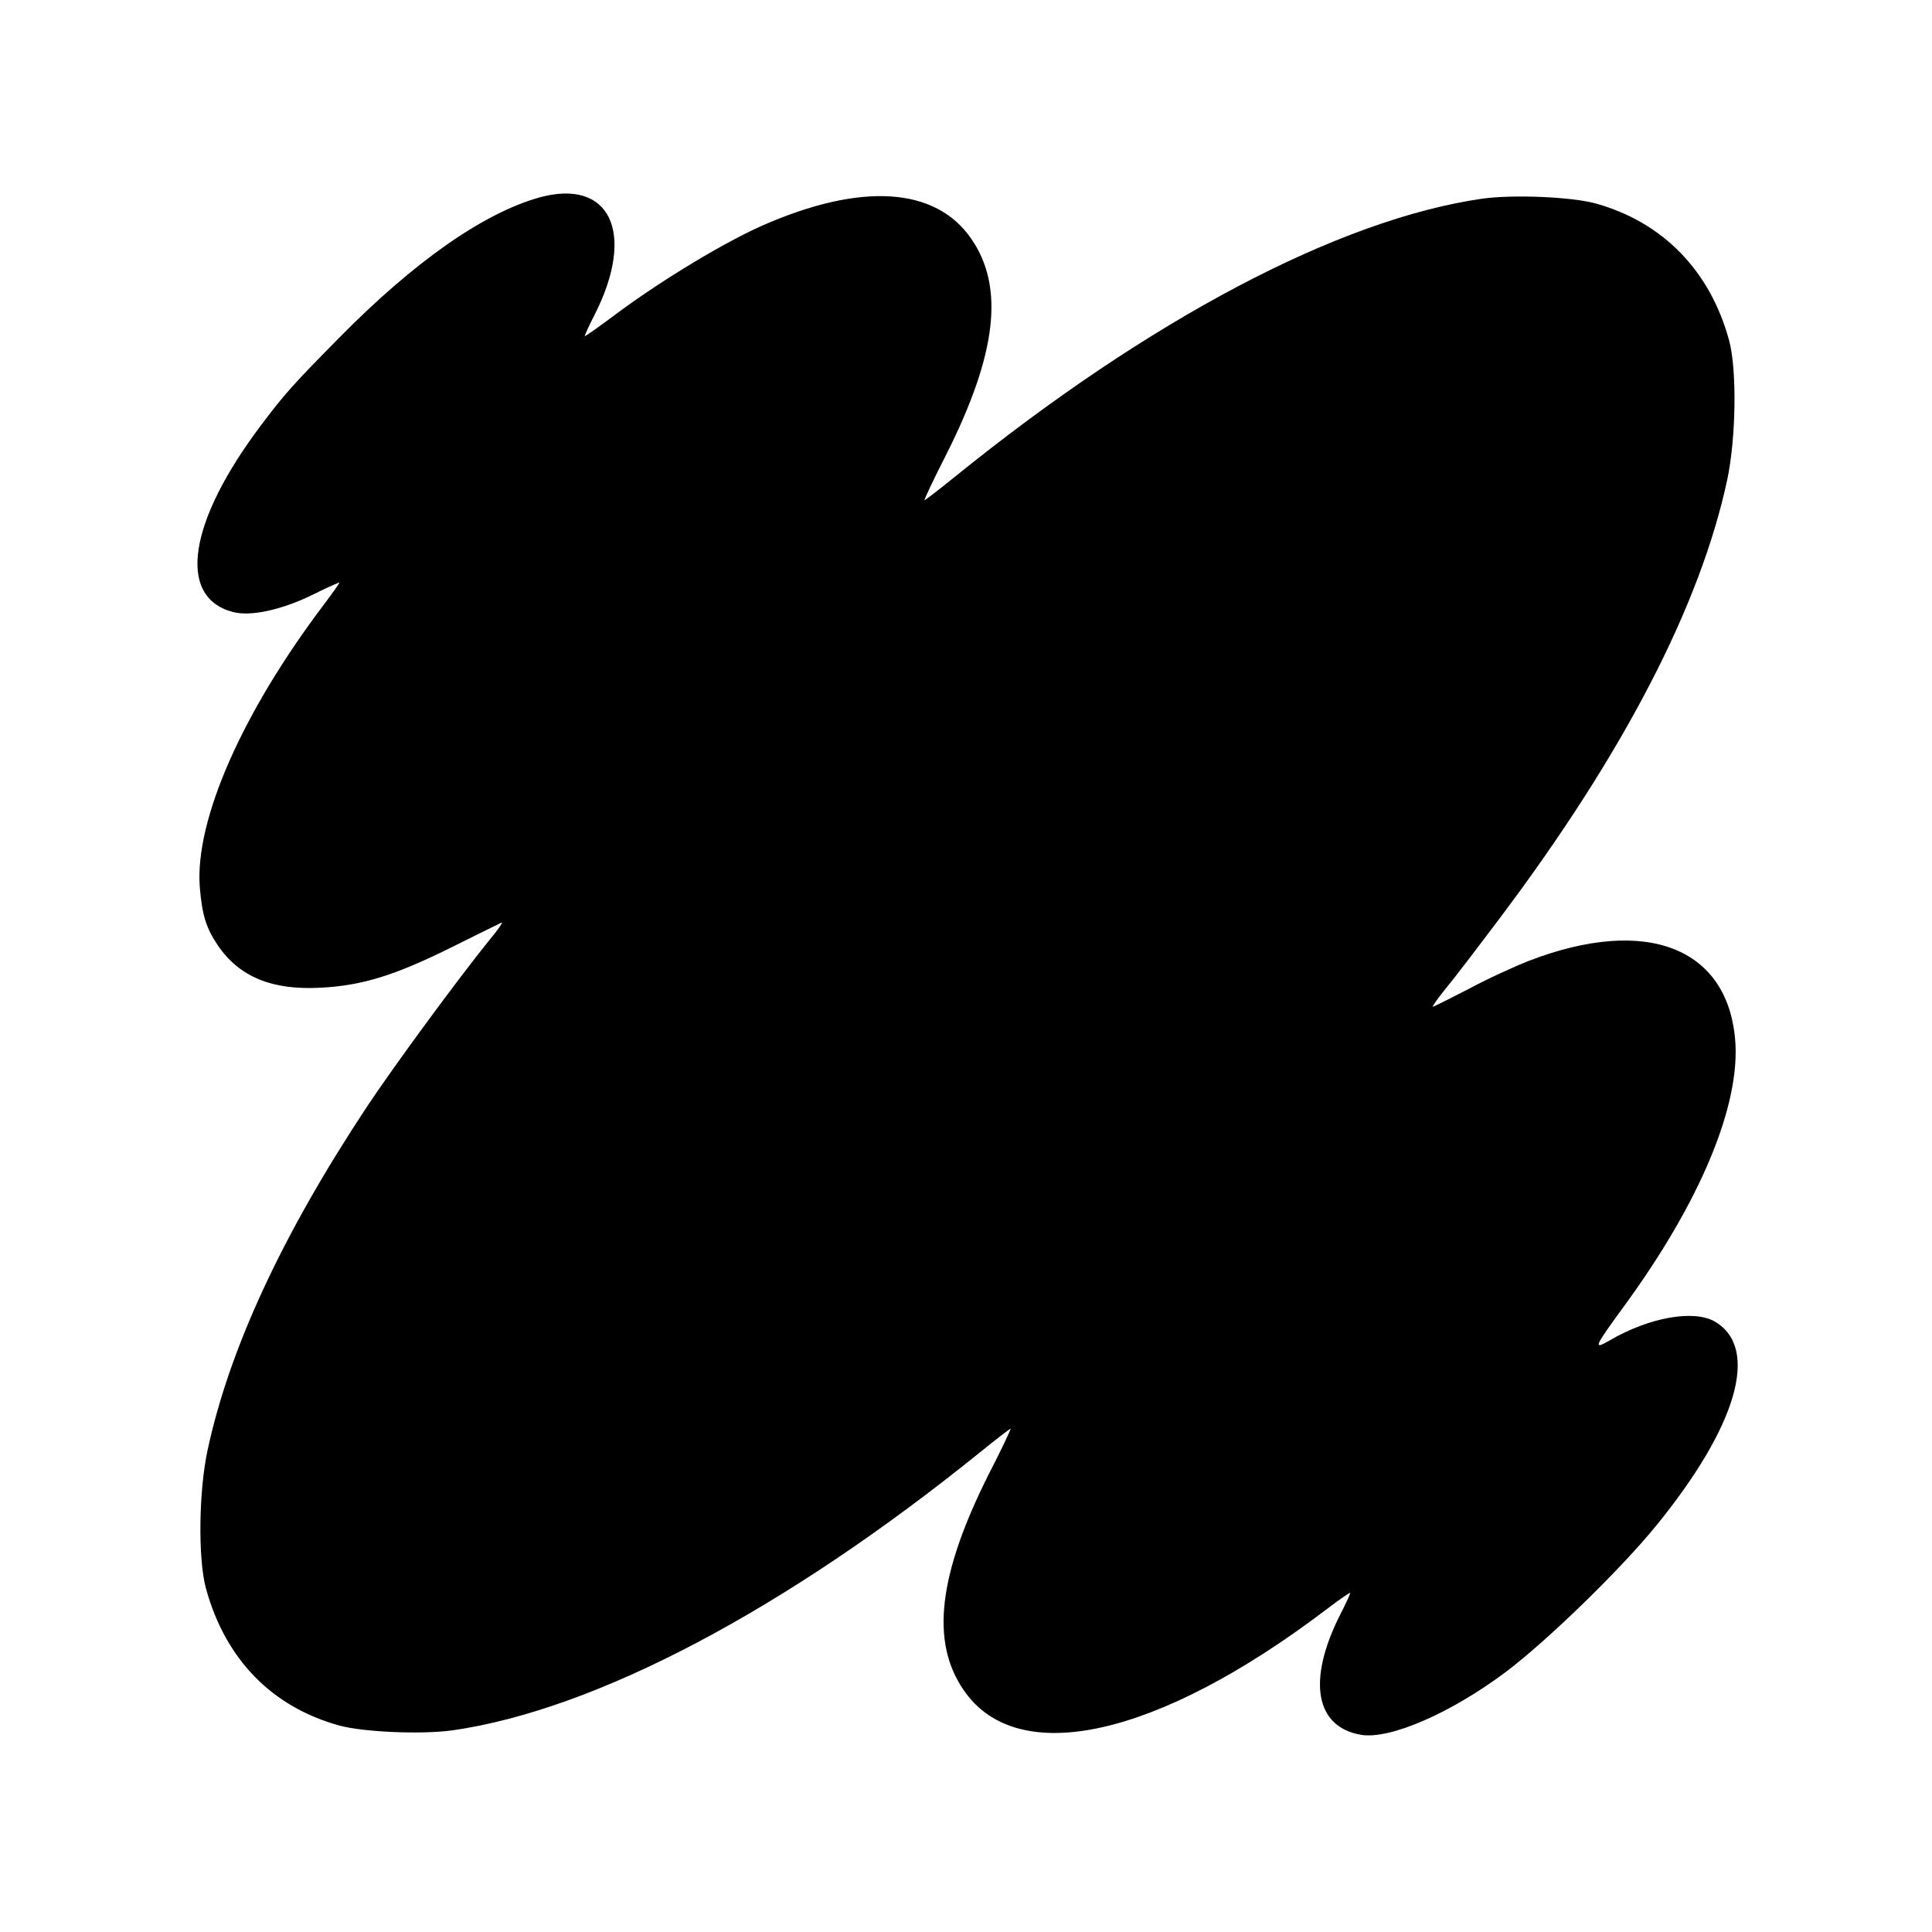 <?xml version="1.0" standalone="no"?>
<!DOCTYPE svg PUBLIC "-//W3C//DTD SVG 20010904//EN"
 "http://www.w3.org/TR/2001/REC-SVG-20010904/DTD/svg10.dtd">
<svg version="1.0" xmlns="http://www.w3.org/2000/svg"
 width="641pt" height="641pt" viewBox="0 0 641 641"
 preserveAspectRatio="xMidYMid meet">
<g transform="translate(0,641) scale(0.1,-0.1)"
fill="#000000" stroke="none">
<path d="M1790 5755 c-186 -52 -416 -213 -666 -467 -149 -151 -179 -184 -255
-285 -244 -322 -283 -573 -98 -623 60 -17 167 7 273 60 44 22 81 38 82 37 1
-1 -20 -31 -47 -67 -275 -362 -434 -723 -416 -945 8 -93 21 -134 60 -192 71
-104 180 -149 341 -140 138 7 247 41 436 135 85 42 159 79 164 81 6 2 -11 -23
-38 -55 -109 -135 -319 -421 -408 -555 -282 -426 -457 -804 -529 -1139 -30
-138 -32 -362 -6 -459 64 -235 218 -394 443 -456 81 -22 272 -30 375 -16 475
68 1104 400 1751 923 53 43 99 78 101 78 2 0 -30 -69 -73 -152 -167 -333 -193
-555 -83 -715 178 -262 644 -158 1206 269 42 32 77 56 77 53 0 -3 -15 -36 -34
-73 -110 -218 -82 -373 71 -398 96 -15 296 72 478 208 137 103 379 338 499
485 270 331 345 590 196 678 -70 41 -219 14 -349 -62 -57 -33 -53 -24 50 117
251 344 384 664 366 880 -26 307 -296 411 -682 263 -49 -19 -141 -61 -202 -94
-62 -32 -116 -59 -119 -59 -3 0 15 26 41 58 26 31 106 136 179 233 412 547
668 1041 757 1459 29 139 32 363 6 460 -63 232 -220 393 -443 455 -81 22 -272
30 -375 16 -475 -68 -1105 -400 -1751 -923 -53 -43 -99 -78 -101 -78 -2 0 30
69 73 153 167 332 193 554 83 714 -118 173 -366 189 -695 44 -126 -56 -325
-176 -472 -284 -64 -48 -116 -85 -116 -82 0 3 15 36 34 73 136 270 50 451
-184 387z"/>
</g>
</svg>
